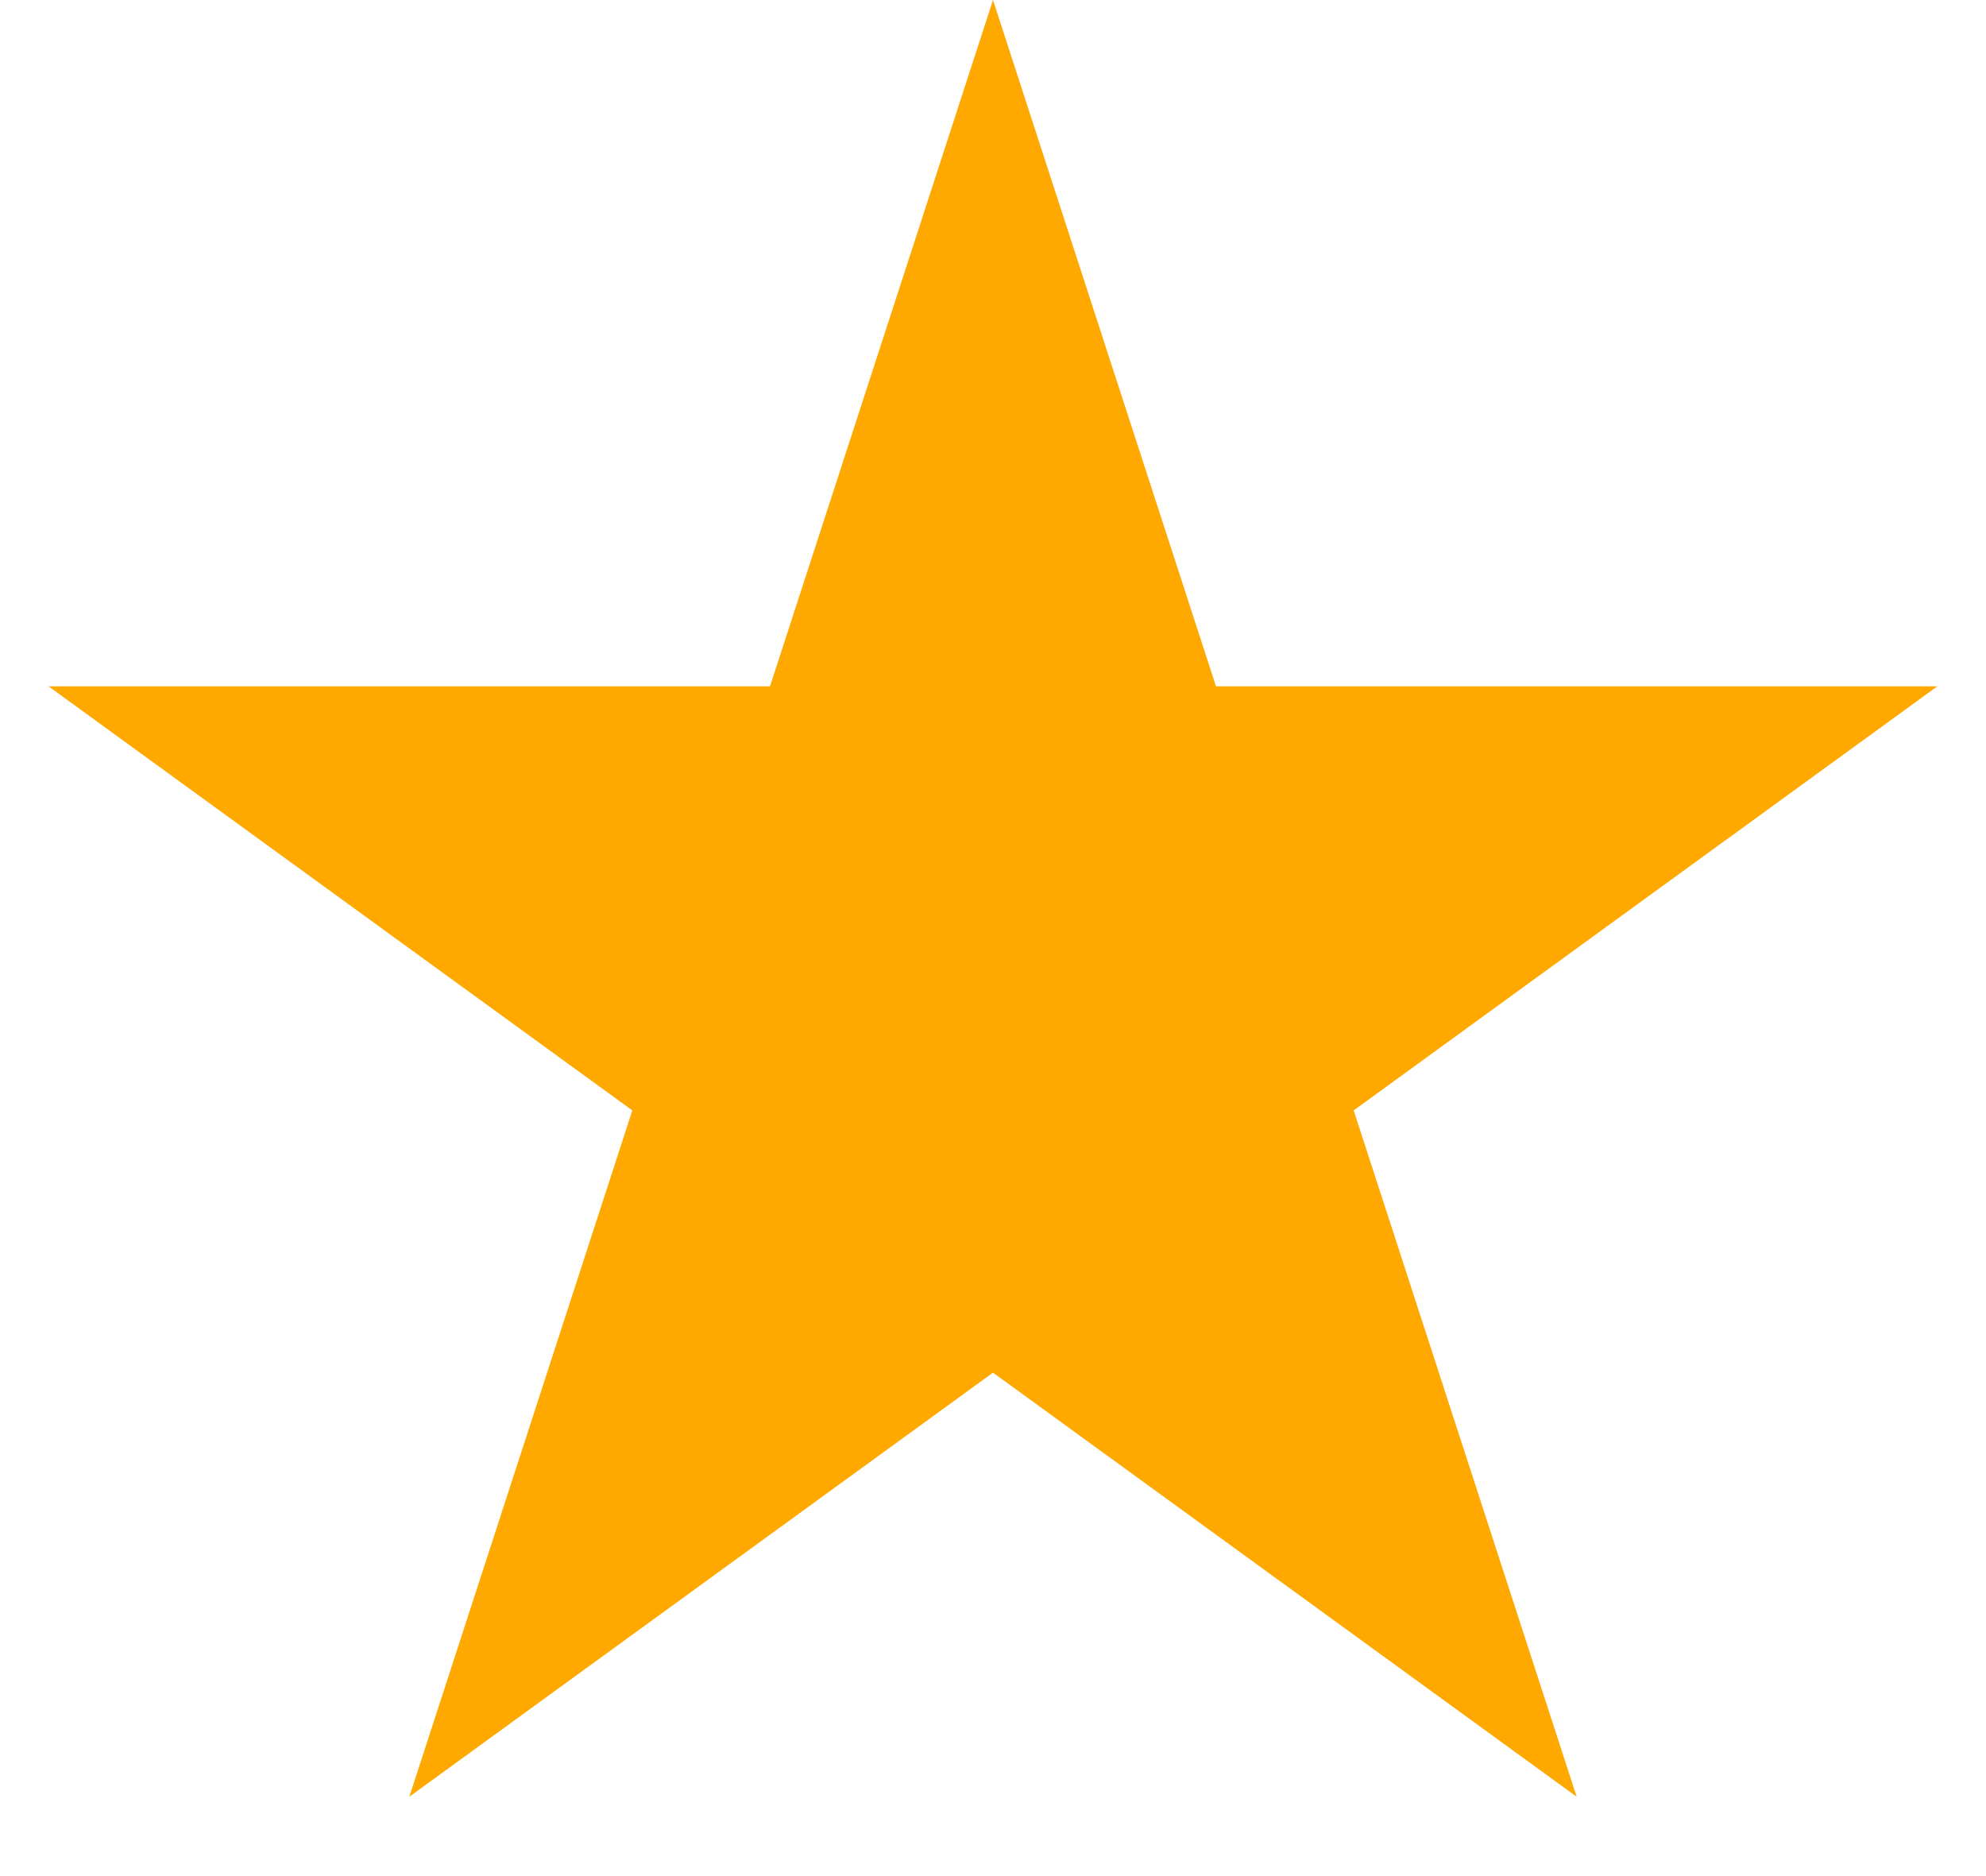 <svg width="18" height="17" viewBox="0 0 18 17" fill="none" xmlns="http://www.w3.org/2000/svg"><path d="M9 0L11.021 6.219H17.559L12.269 10.062L14.29 16.281L9 12.438L3.71 16.281L5.731 10.062L0.44 6.219H6.979L9 0Z" fill="#FFA800"></path></svg>